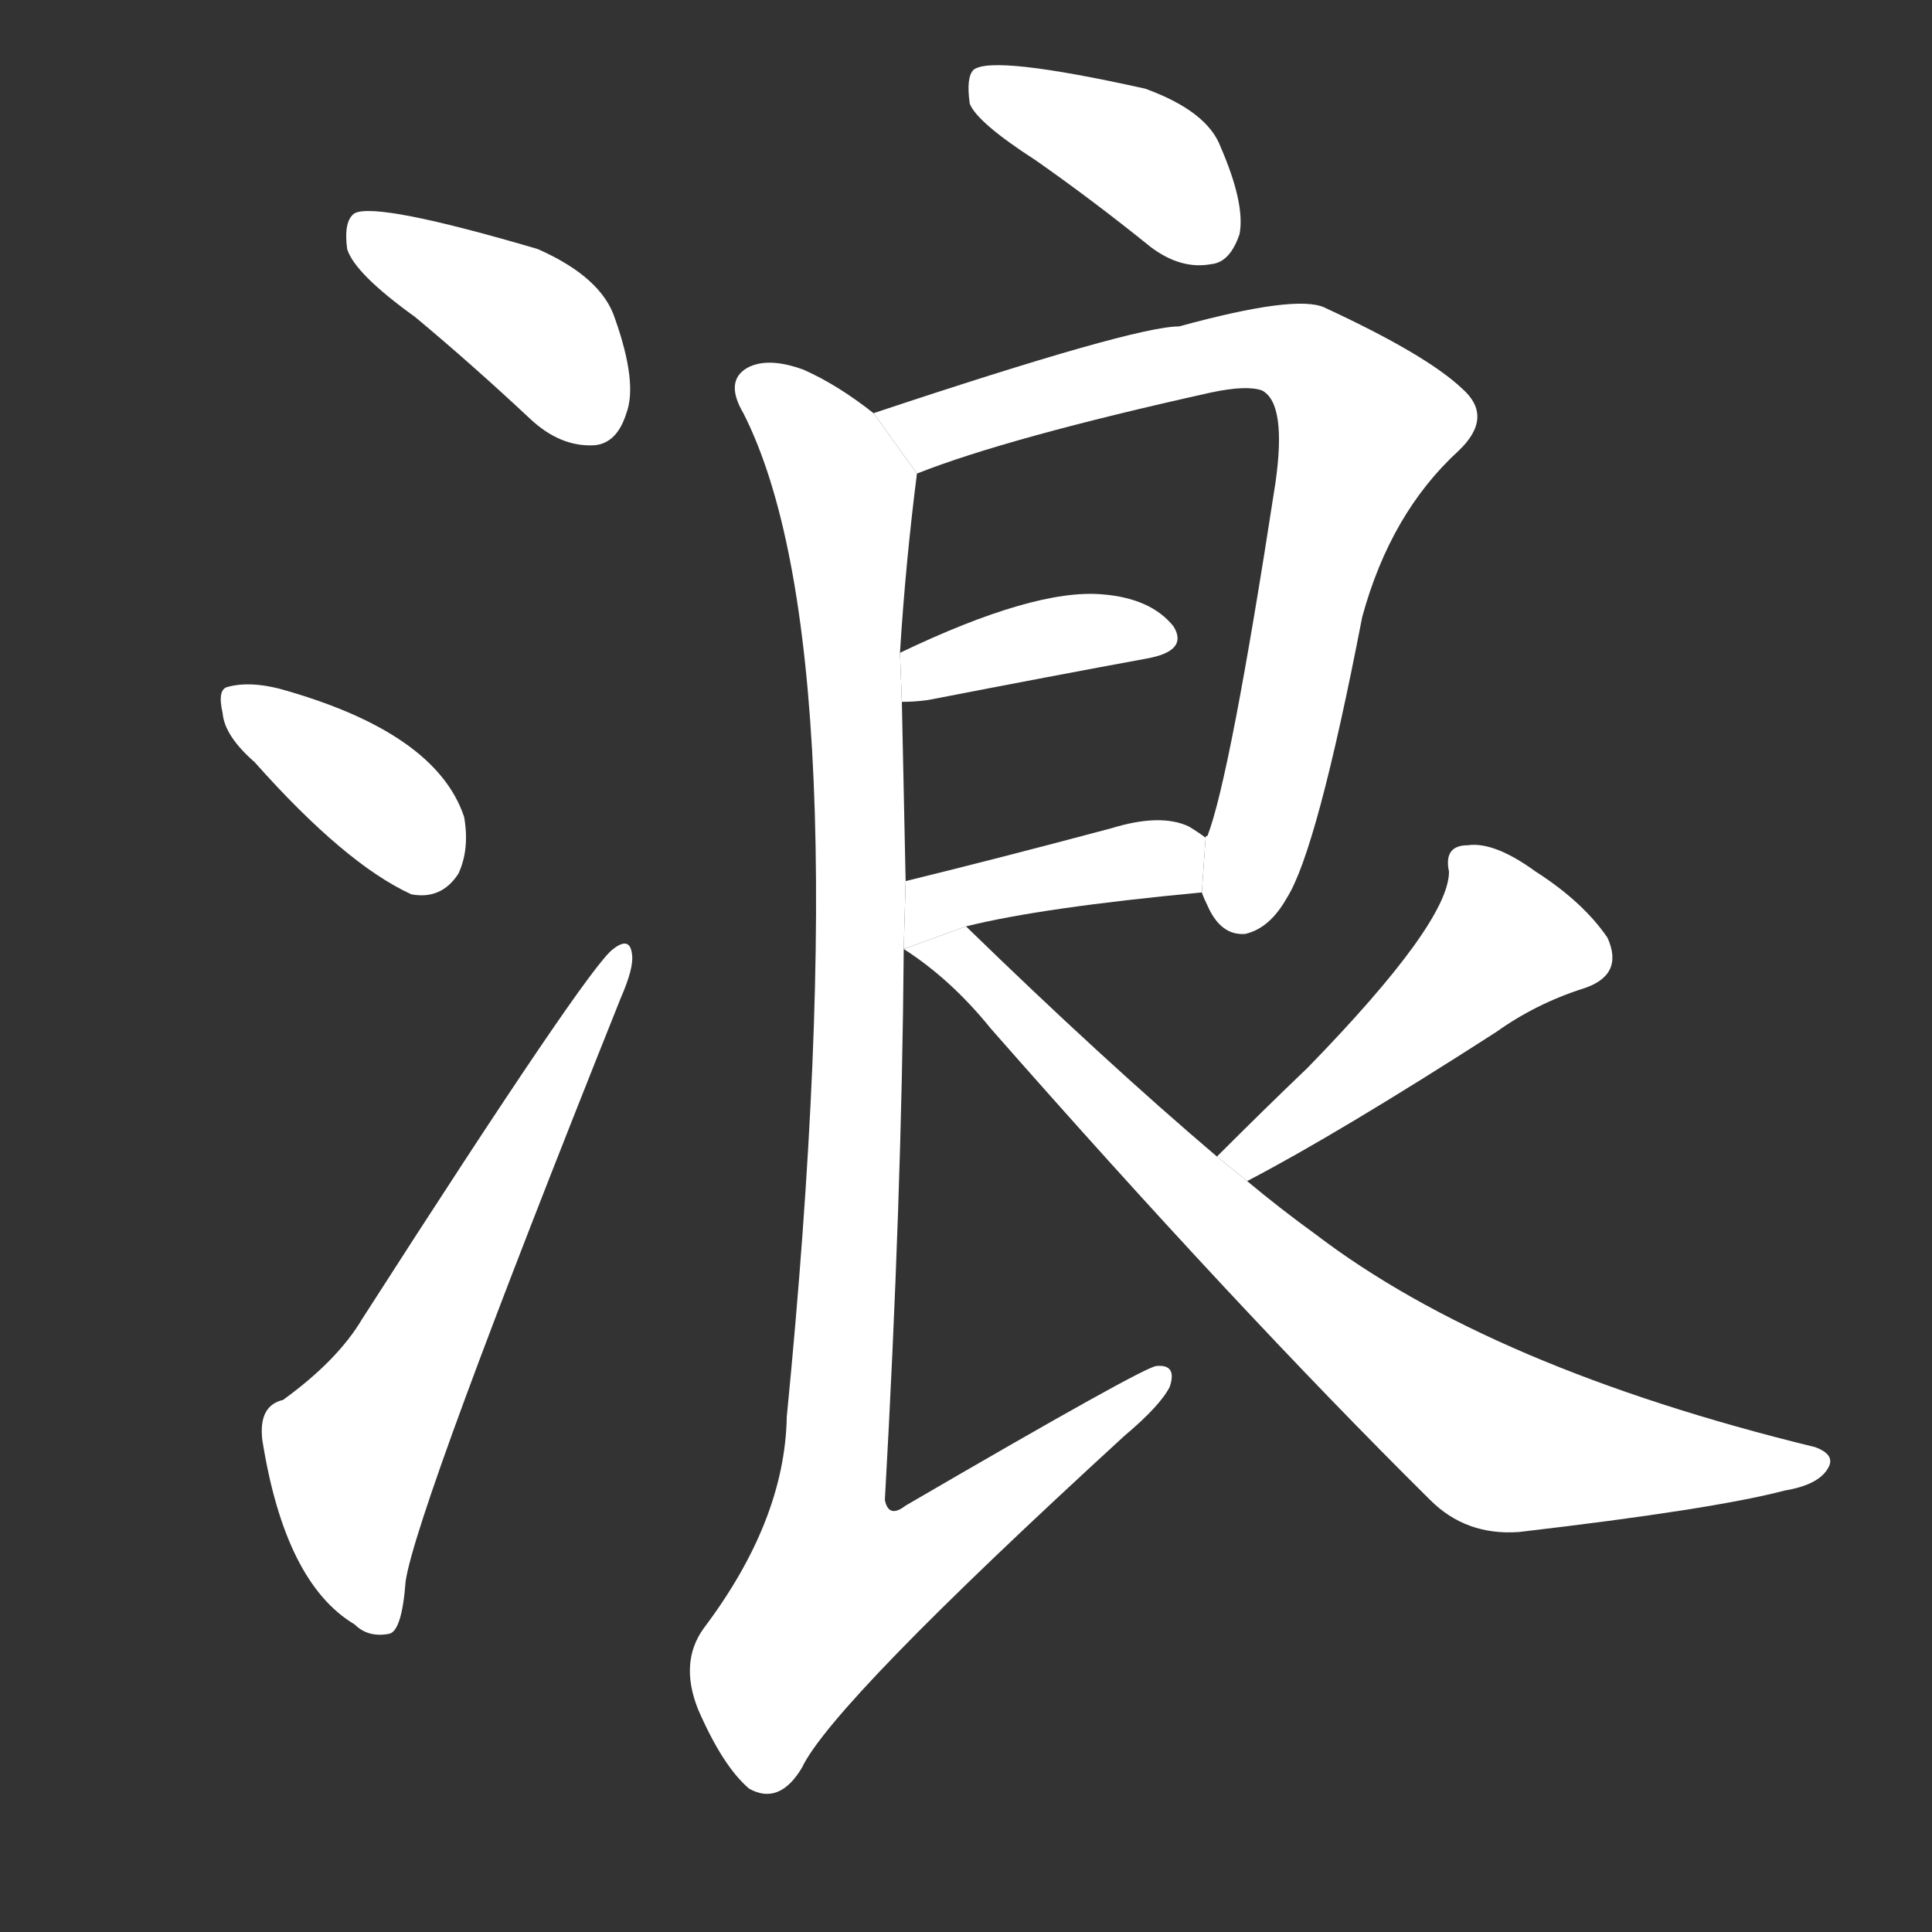 <!-- u6d6a_lang4_wave_wasteful_reckless -->
<!-- 6D6A -->
<!--  -->
<!--  -->
<svg viewBox="0 0 1024 1024">
  <rect x="0" y="0" width="1024" height="1024" fill="#333333" stroke="none"/>
  <g transform="scale(1, -1) translate(0, -900)">
    <path fill="#FFFFFF" d="M 220 732 Q 250 707 281 678 Q 297 663 315 664 Q 327 665 332 681 Q 338 697 326 731 Q 319 753 285 768 Q 200 793 188 787 Q 182 783 184 768 Q 188 755 220 732 Z"></path>
    <path fill="#FFFFFF" d="M 135 496 Q 183 442 218 426 Q 234 423 243 437 Q 249 450 246 467 Q 231 512 148 535 Q 132 539 121 536 Q 115 535 118 522 Q 119 510 135 496 Z"></path>
    <path fill="#FFFFFF" d="M 150 158 Q 137 155 139 137 Q 151 61 188 39 Q 195 32 206 34 Q 213 35 215 62 Q 221 101 329 371 Q 336 387 335 394 Q 334 404 325 397 Q 312 388 192 201 Q 179 179 150 158 Z"></path>
    <path fill="#FFFFFF" d="M 549 815 Q 579 794 610 769 Q 626 757 642 760 Q 652 761 657 776 Q 660 792 647 822 Q 640 841 607 853 Q 526 871 516 863 Q 512 859 514 845 Q 518 835 549 815 Z"></path>
    <path fill="#FFFFFF" d="M 637 427 Q 638 424 640 420 Q 647 404 660 405 Q 673 408 682 424 Q 698 449 722 573 Q 737 628 773 661 Q 792 679 775 694 Q 756 712 702 737 Q 687 744 625 727 Q 601 727 463 681 L 486 649 Q 534 668 642 692 Q 661 696 669 693 Q 682 686 676 644 Q 652 488 640 457 Q 639 457 639 456 L 637 427 Z"></path>
    <path fill="#FFFFFF" d="M 478 528 Q 485 528 492 529 Q 559 542 608 551 Q 630 555 622 568 Q 610 583 584 585 Q 548 588 477 554 L 478 528 Z"></path>
    <path fill="#FFFFFF" d="M 512 409 Q 552 419 637 427 L 639 456 Q 635 459 630 462 Q 615 469 589 461 Q 529 445 480 433 L 479 397 L 512 409 Z"></path>
    <path fill="#FFFFFF" d="M 463 681 Q 444 696 426 704 Q 407 711 396 705 Q 384 698 394 681 Q 457 557 417 149 Q 416 94 373 37 Q 360 19 370 -6 Q 383 -36 397 -48 Q 413 -57 425 -37 Q 441 -3 596 139 Q 615 155 620 165 Q 624 177 613 176 Q 607 176 480 102 Q 471 95 469 105 Q 478 265 479 397 L 480 433 Q 479 482 478 528 L 477 554 Q 480 602 486 649 L 463 681 Z"></path>
    <path fill="#FFFFFF" d="M 661 274 Q 709 299 793 353 Q 814 368 839 376 Q 861 383 852 403 Q 839 422 814 438 Q 792 454 778 452 Q 765 452 768 438 Q 768 411 693 334 Q 671 313 645 287 L 661 274 Z"></path>
    <path fill="#FFFFFF" d="M 645 287 Q 585 338 512 409 L 479 397 Q 504 381 525 355 Q 655 207 758 105 Q 777 86 805 88 Q 908 100 946 110 Q 964 113 969 122 Q 973 129 962 133 Q 790 175 697 246 Q 679 259 661 274 L 645 287 Z"></path>
  </g>
</svg>
